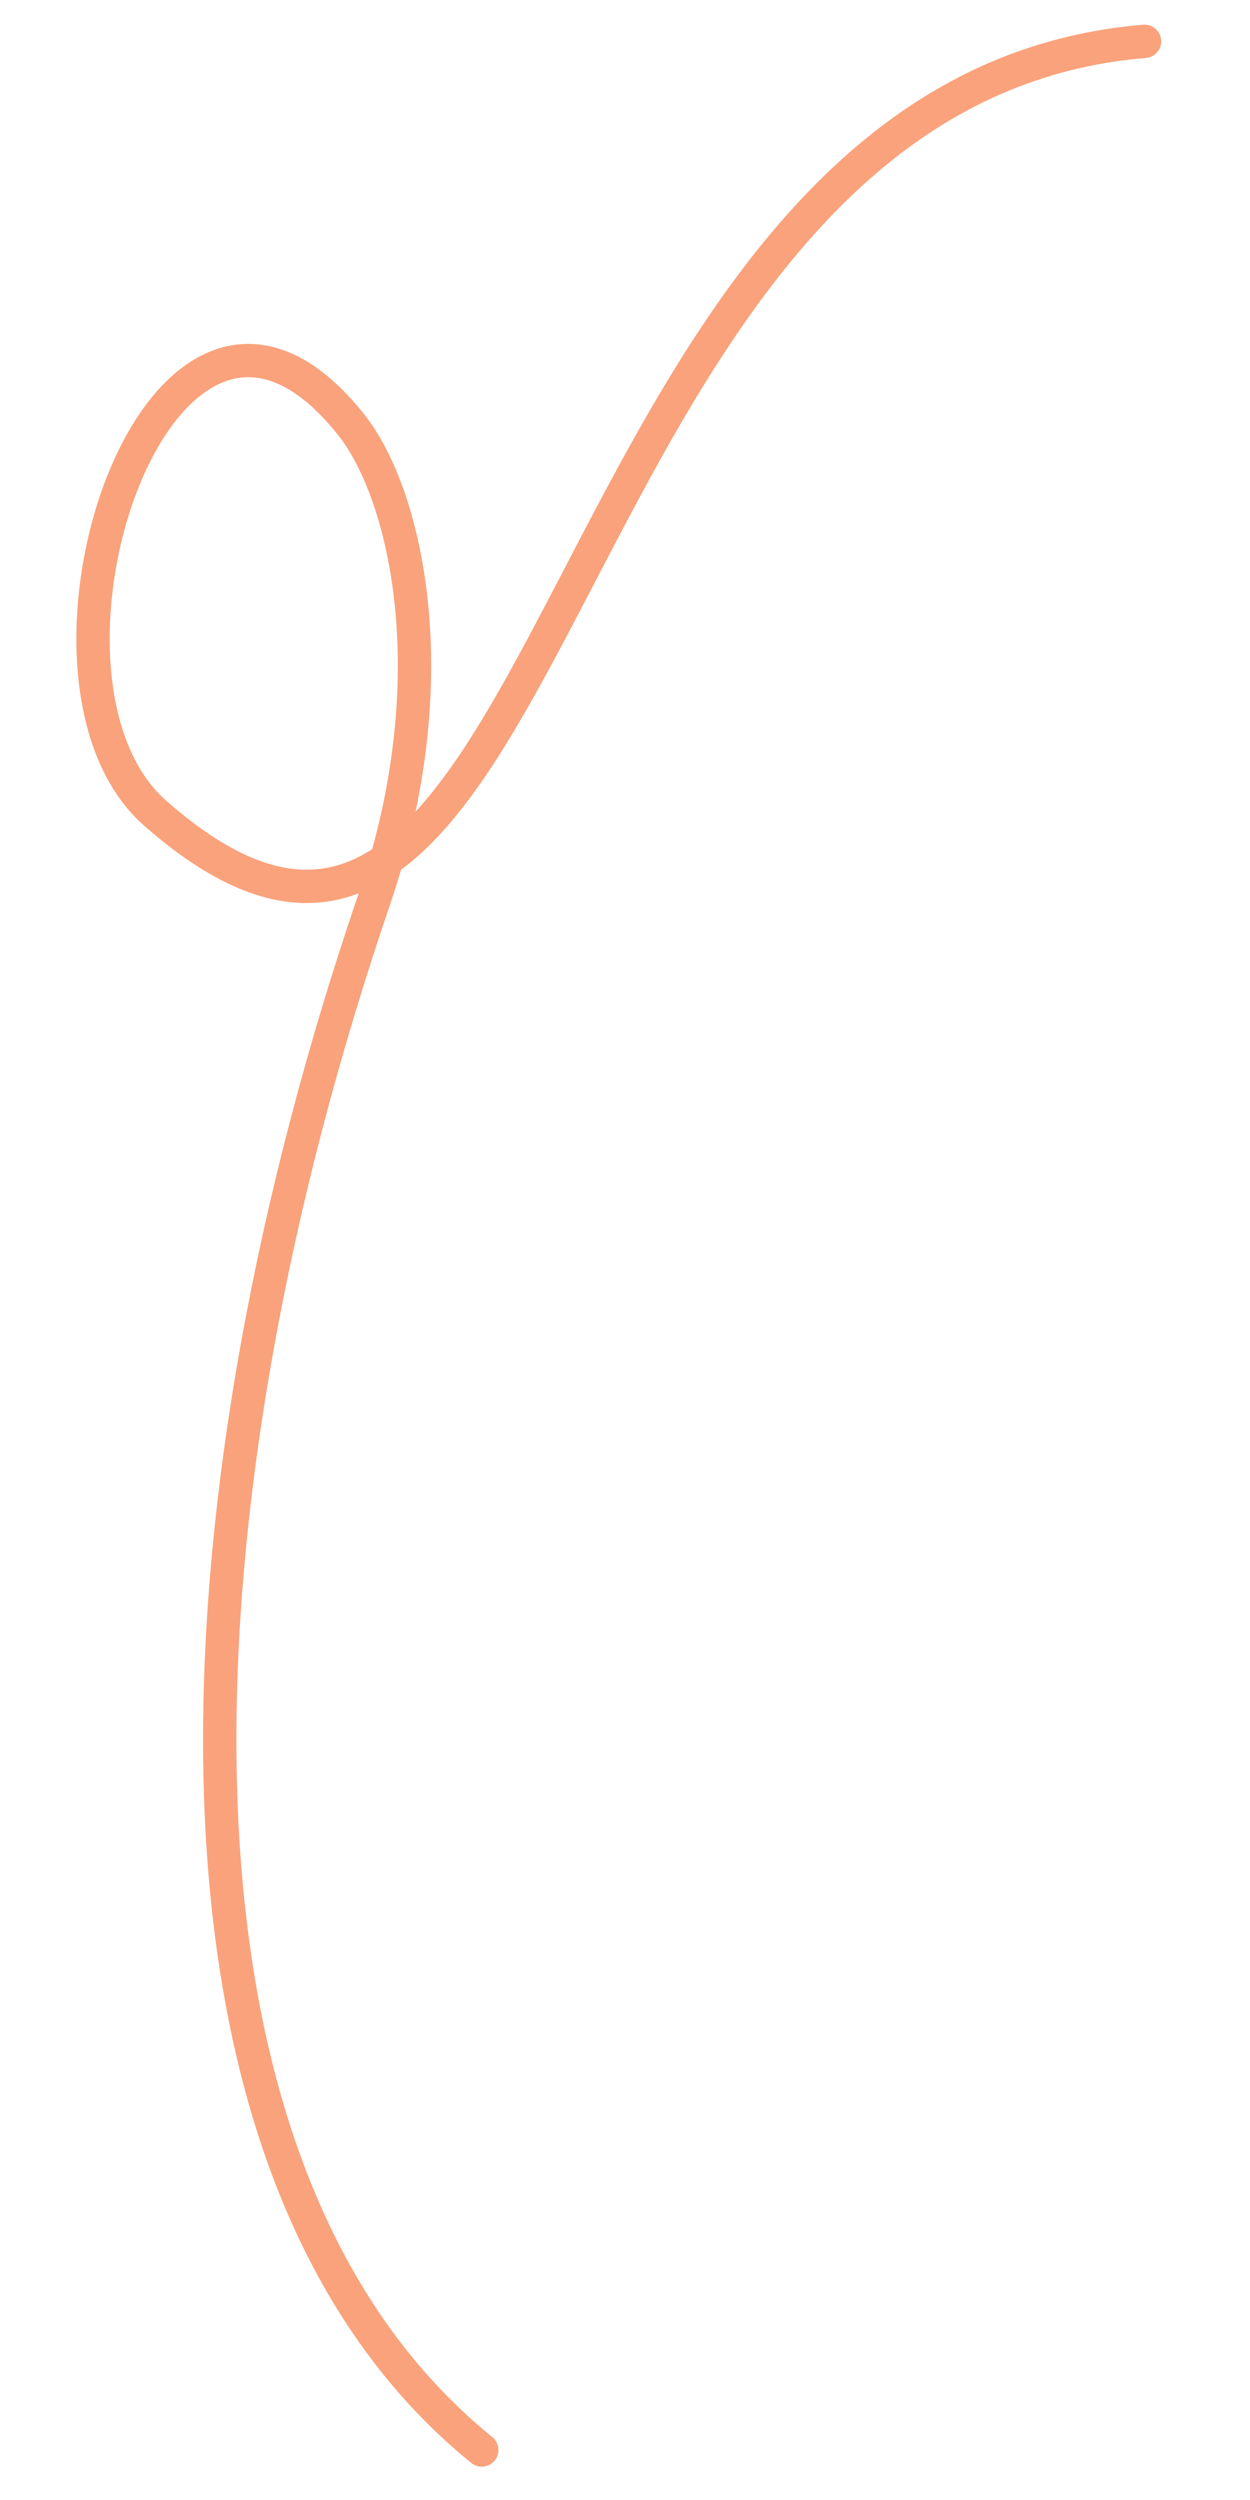 <?xml version="1.0" encoding="UTF-8"?>
<svg width="150px" height="300px" viewBox="0 0 150 300" version="1.1" xmlns="http://www.w3.org/2000/svg" xmlns:xlink="http://www.w3.org/1999/xlink">
    <!-- Generator: Sketch 53.2 (72643) - https://sketchapp.com -->
    <title>al-1</title>
    <desc>Created with Sketch.</desc>
    <g id="al-1" stroke="none" stroke-width="1" fill="none" fill-rule="evenodd" stroke-linecap="round">
        <path d="M137.346,4.963 C64.82,10.939 67.771,140.771 18.624,97.586 C-0.058,81.169 19.557,22.294 42.219,51.07 C48.59,59.16 54.037,81.169 44.863,108.057 C21.039,177.875 15.246,259.465 57.812,294" id="Path-8" stroke="#FAA27B" stroke-width="4"></path>
    </g>
</svg>